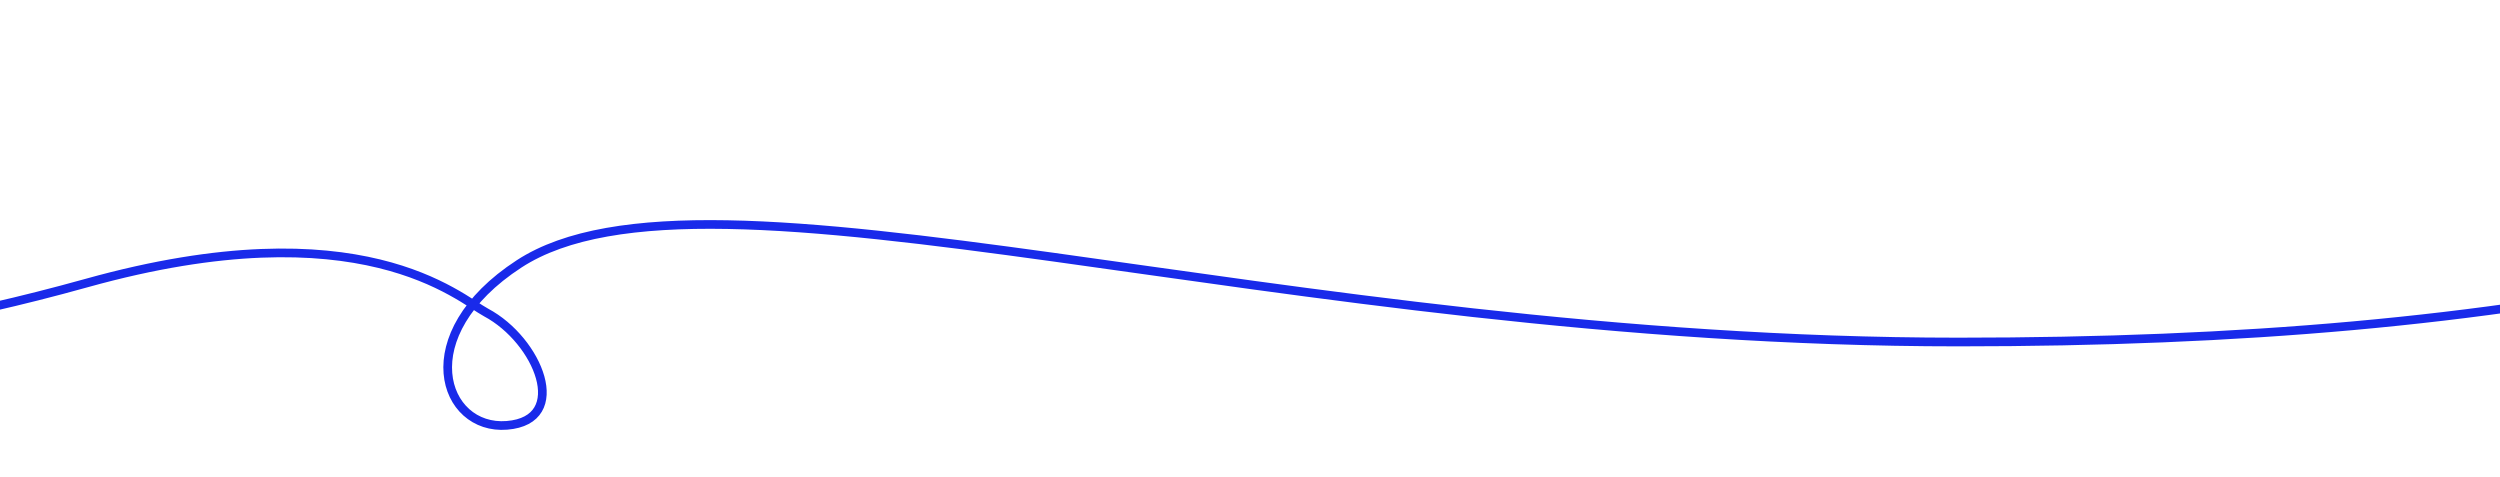 <svg width="1440" height="275" viewBox="0 0 1440 275" fill="none" xmlns="http://www.w3.org/2000/svg">
<path d="M-150.666 3C-114.794 128.537 -98.161 221.942 -168 267C-199 287 -233.001 243 -201.001 219C-162.001 189.75 -108.001 207 49.999 163C207.999 119 264.389 171.674 280 180C310 196 329 242 292 245C255 248 236 193 299 152C407 81.714 736 197 1128 197C1291.42 197 1428.16 185.059 1557 157.786" stroke="#192AEA" stroke-width="5" stroke-linecap="round" stroke-linejoin="round"/>
</svg>
